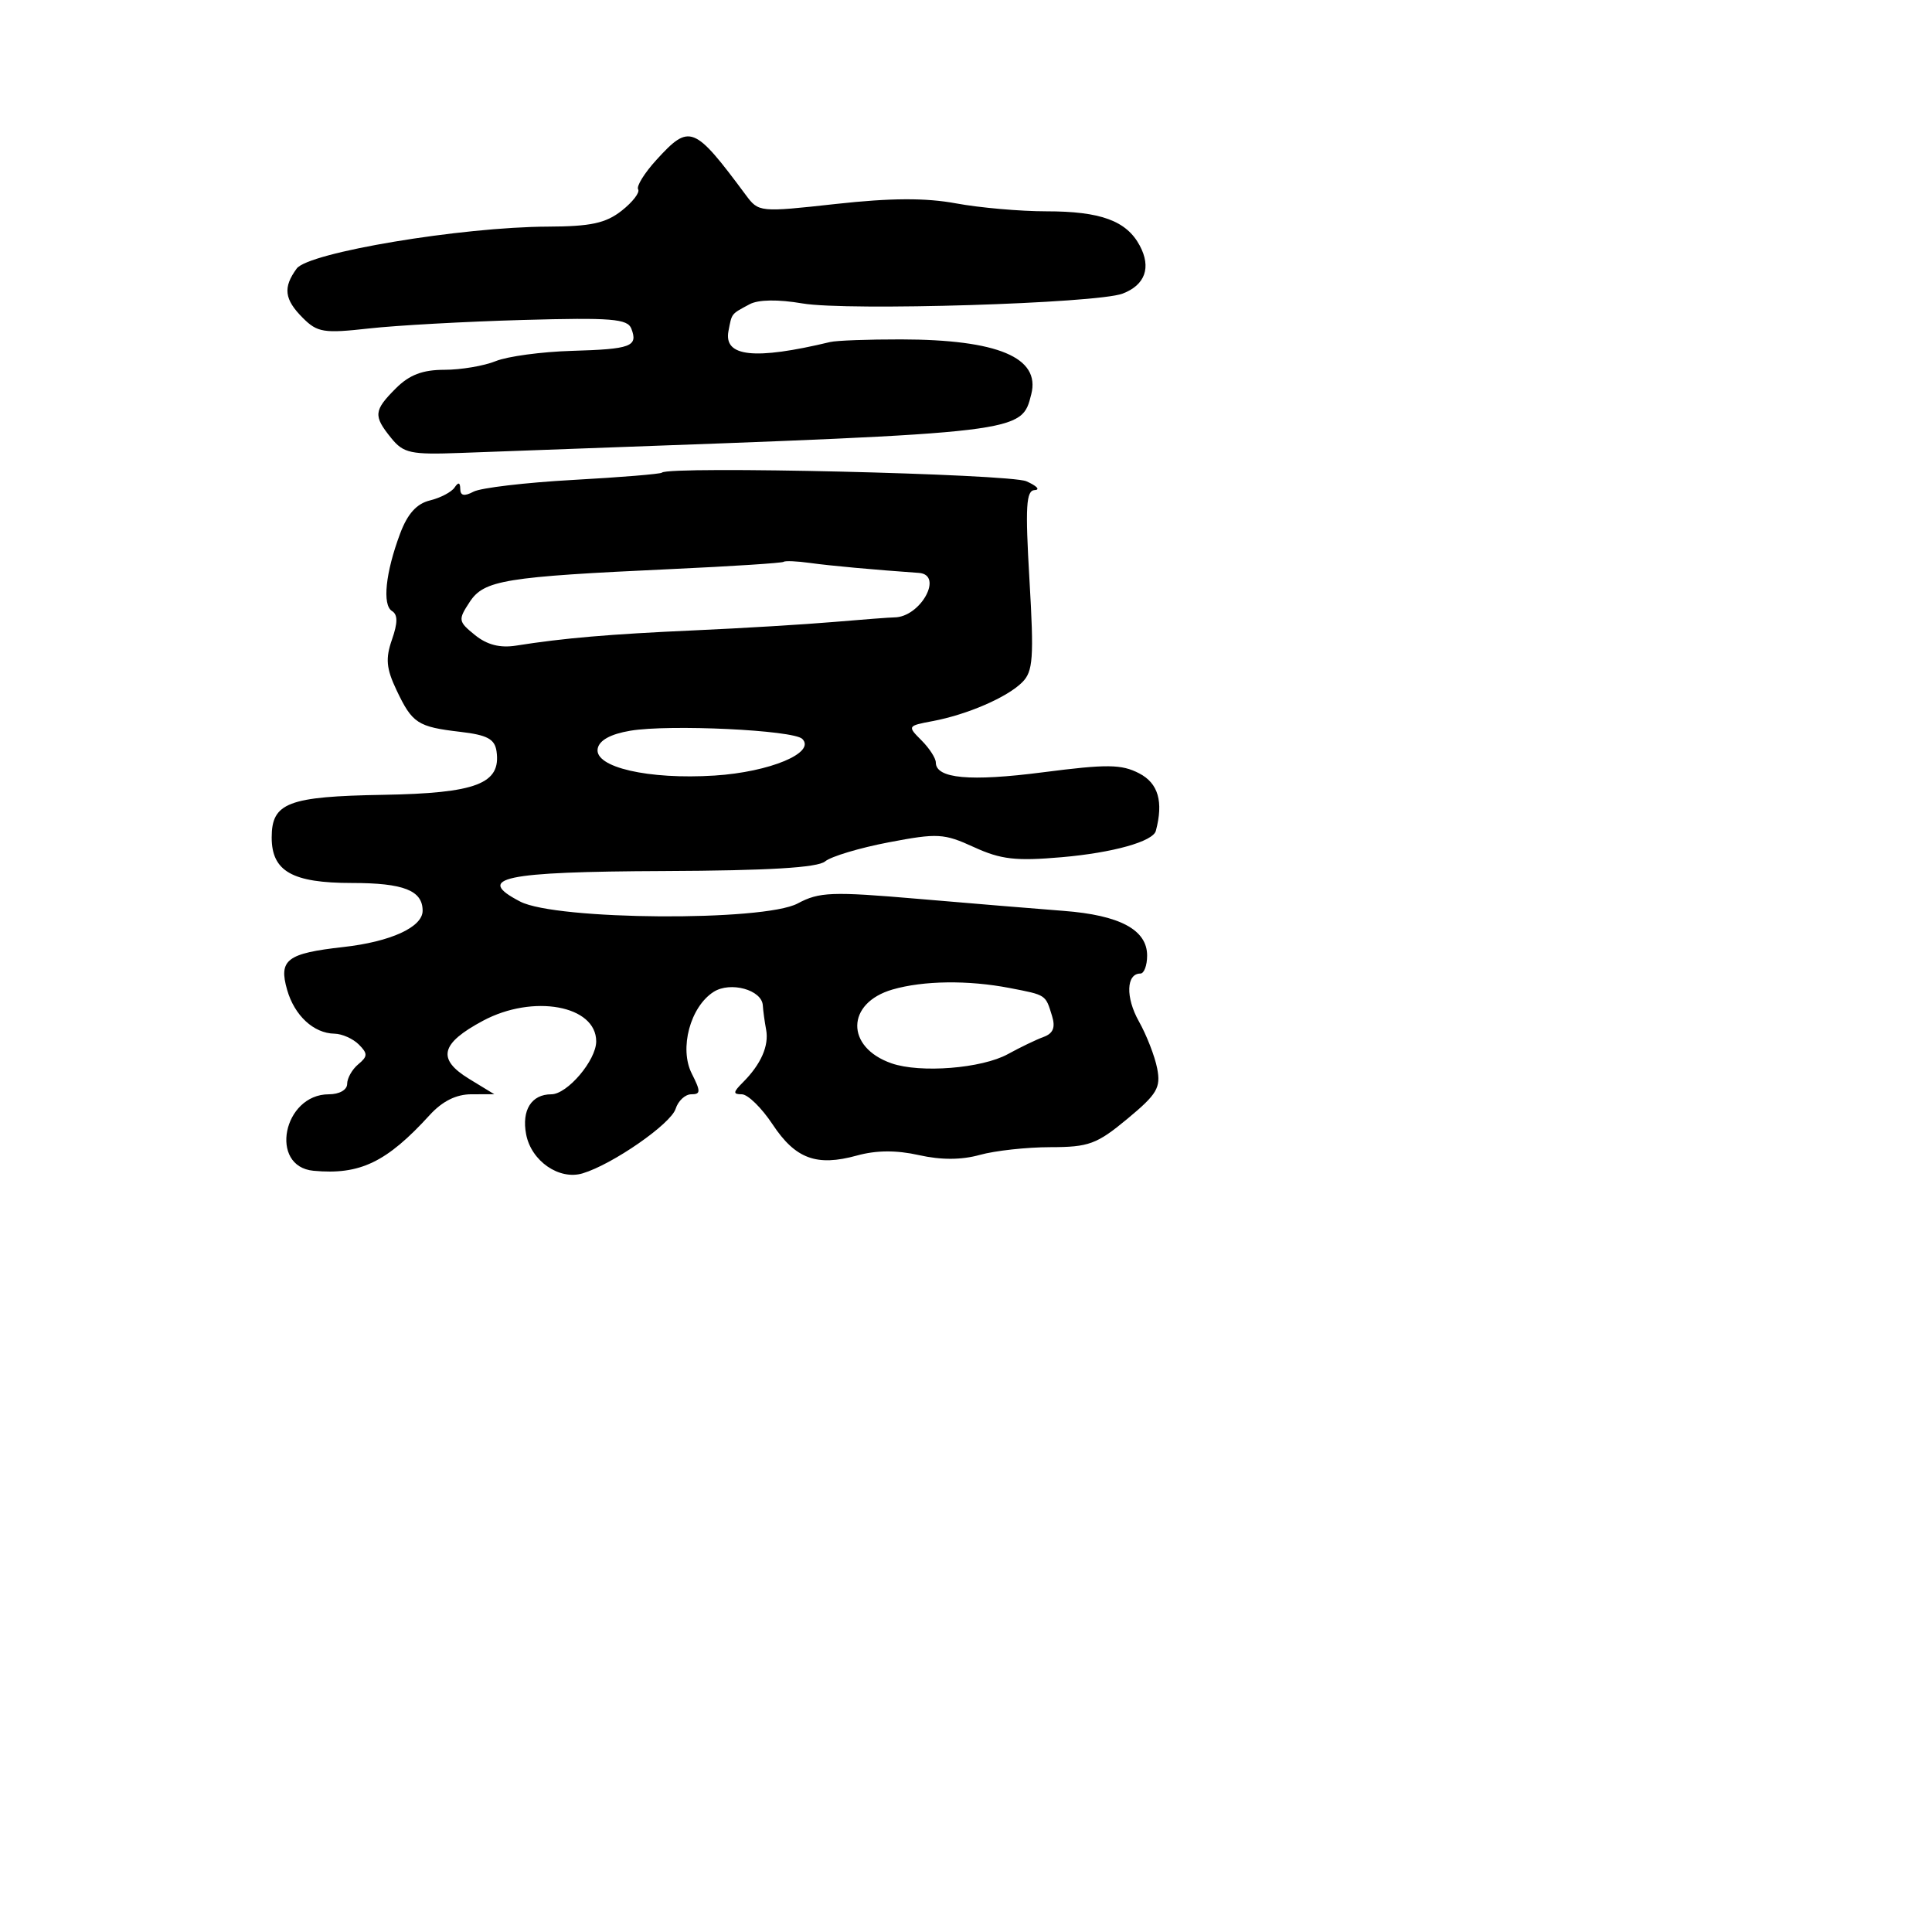 <svg xmlns="http://www.w3.org/2000/svg" width="256" height="256" viewBox="0 0 256 256" version="1.1">
	<path d="M 86.991 21.171 C 85.397 22.916, 84.302 24.680, 84.556 25.091 C 84.811 25.503, 83.829 26.776, 82.375 27.920 C 80.269 29.576, 78.280 30.006, 72.615 30.028 C 61.133 30.073, 40.872 33.454, 39.313 35.586 C 37.473 38.102, 37.669 39.669, 40.132 42.132 C 42.056 44.056, 42.910 44.192, 48.882 43.524 C 52.522 43.117, 61.702 42.609, 69.283 42.397 C 81.004 42.068, 83.155 42.240, 83.657 43.548 C 84.564 45.911, 83.623 46.262, 75.777 46.491 C 71.775 46.608, 67.233 47.221, 65.685 47.852 C 64.137 48.483, 61.079 49, 58.889 49 C 55.997 49, 54.238 49.671, 52.455 51.455 C 49.517 54.392, 49.449 55.098, 51.827 58.034 C 53.469 60.063, 54.401 60.262, 61.077 60.014 C 65.159 59.862, 72.100 59.607, 76.500 59.448 C 135.754 57.301, 135.351 57.349, 136.649 52.237 C 137.884 47.373, 132.224 44.994, 119.367 44.972 C 115.040 44.965, 110.825 45.121, 110 45.319 C 99.959 47.728, 95.867 47.285, 96.527 43.860 C 96.988 41.468, 96.848 41.645, 99.335 40.310 C 100.485 39.693, 103.097 39.654, 106.335 40.207 C 112.289 41.223, 145.321 40.209, 148.751 38.905 C 151.742 37.767, 152.573 35.440, 151.023 32.543 C 149.261 29.252, 145.849 28, 138.637 28 C 135.188 28, 129.810 27.527, 126.685 26.950 C 122.642 26.202, 118.052 26.224, 110.772 27.025 C 100.617 28.142, 100.528 28.133, 98.813 25.825 C 91.954 16.592, 91.380 16.366, 86.991 21.171 M 87.706 62.627 C 87.523 62.810, 82.227 63.245, 75.937 63.592 C 69.646 63.940, 63.712 64.640, 62.750 65.147 C 61.513 65.800, 60.996 65.693, 60.985 64.785 C 60.974 63.909, 60.736 63.849, 60.235 64.596 C 59.831 65.199, 58.359 65.971, 56.963 66.312 C 55.201 66.742, 53.995 68.086, 53.013 70.716 C 51.083 75.879, 50.635 80.157, 51.940 80.963 C 52.718 81.444, 52.717 82.513, 51.936 84.755 C 51.061 87.262, 51.181 88.580, 52.545 91.454 C 54.631 95.849, 55.341 96.313, 61 96.974 C 64.567 97.391, 65.561 97.926, 65.794 99.555 C 66.408 103.849, 63.125 105.107, 50.748 105.319 C 38.165 105.535, 36 106.364, 36 110.967 C 36 115.454, 38.724 117, 46.629 117 C 53.477 117, 56 117.990, 56 120.677 C 56 122.848, 51.772 124.785, 45.510 125.485 C 38.010 126.322, 36.900 127.166, 38.047 131.164 C 39.025 134.573, 41.562 136.920, 44.321 136.968 C 45.323 136.986, 46.773 137.630, 47.544 138.401 C 48.744 139.602, 48.734 139.976, 47.472 141.023 C 46.662 141.695, 46 142.865, 46 143.622 C 46 144.414, 44.968 145, 43.571 145 C 37.515 145, 35.599 154.577, 41.544 155.134 C 47.689 155.709, 51.228 154.012, 56.938 147.750 C 58.615 145.911, 60.448 144.999, 62.473 144.996 L 65.500 144.993 62.182 142.970 C 57.865 140.338, 58.351 138.275, 64 135.254 C 70.645 131.700, 79 133.223, 79 137.988 C 79 140.491, 75.174 145, 73.050 145 C 70.419 145, 69.101 147.101, 69.717 150.311 C 70.397 153.852, 74.099 156.407, 77.201 155.476 C 81.174 154.283, 88.887 148.931, 89.524 146.923 C 89.860 145.866, 90.791 145, 91.593 145 C 92.855 145, 92.864 144.629, 91.660 142.250 C 89.979 138.929, 91.460 133.403, 94.562 131.426 C 96.781 130.011, 100.954 131.158, 101.077 133.218 C 101.119 133.923, 101.316 135.369, 101.515 136.431 C 101.915 138.570, 100.834 141.023, 98.435 143.422 C 97.127 144.730, 97.103 145, 98.296 145 C 99.087 145, 100.920 146.792, 102.369 148.981 C 105.396 153.556, 108.199 154.591, 113.553 153.113 C 116.109 152.407, 118.774 152.389, 121.755 153.057 C 124.704 153.718, 127.389 153.709, 129.835 153.029 C 131.851 152.469, 136.057 152.009, 139.182 152.006 C 144.273 152.001, 145.333 151.610, 149.383 148.250 C 153.328 144.977, 153.830 144.127, 153.332 141.568 C 153.018 139.955, 151.926 137.149, 150.906 135.333 C 149.127 132.166, 149.228 129, 151.107 129 C 151.598 129, 152 127.927, 152 126.615 C 152 123.200, 148.380 121.265, 140.927 120.695 C 137.392 120.425, 128.737 119.710, 121.693 119.106 C 110.206 118.120, 108.558 118.183, 105.693 119.715 C 101.189 122.123, 73.715 121.938, 68.937 119.467 C 62.833 116.311, 66.620 115.506, 87.996 115.417 C 101.847 115.359, 108.331 114.970, 109.333 114.138 C 110.125 113.481, 113.920 112.344, 117.765 111.611 C 124.237 110.378, 125.076 110.425, 129.056 112.250 C 132.630 113.888, 134.597 114.114, 140.693 113.583 C 147.479 112.992, 152.780 111.506, 153.157 110.089 C 154.184 106.220, 153.476 103.780, 150.944 102.471 C 148.597 101.257, 146.696 101.237, 138.198 102.333 C 128.522 103.582, 124 103.168, 124 101.032 C 124 100.465, 123.142 99.142, 122.094 98.094 C 120.219 96.219, 120.243 96.177, 123.569 95.553 C 128.175 94.689, 133.457 92.400, 135.453 90.404 C 136.889 88.969, 137.015 87.189, 136.411 76.876 C 135.838 67.079, 135.960 64.989, 137.108 64.937 C 137.874 64.902, 137.375 64.378, 136 63.772 C 133.768 62.789, 88.615 61.718, 87.706 62.627 M 103.839 74.444 C 103.653 74.604, 96.975 75.035, 89 75.403 C 66.836 76.425, 64.134 76.866, 62.228 79.775 C 60.680 82.138, 60.714 82.350, 62.936 84.149 C 64.535 85.444, 66.252 85.884, 68.385 85.547 C 74.681 84.549, 80.765 84.029, 92 83.526 C 98.325 83.243, 106.650 82.741, 110.500 82.412 C 114.350 82.082, 117.950 81.810, 118.500 81.807 C 121.974 81.792, 125.086 76.147, 121.750 75.912 C 115.738 75.489, 109.972 74.962, 107.339 74.595 C 105.601 74.353, 104.026 74.285, 103.839 74.444 M 83.510 96.826 C 80.905 97.266, 79.407 98.088, 79.197 99.195 C 78.727 101.665, 85.917 103.322, 94.690 102.765 C 101.998 102.301, 108.136 99.736, 106.310 97.910 C 105.137 96.737, 88.671 95.954, 83.510 96.826 M 118.273 131.113 C 112.099 132.897, 112.011 138.763, 118.127 140.895 C 121.937 142.223, 130.102 141.576, 133.555 139.673 C 135.175 138.780, 137.300 137.758, 138.278 137.401 C 139.549 136.937, 139.870 136.145, 139.404 134.626 C 138.527 131.770, 138.662 131.859, 133.790 130.917 C 128.297 129.855, 122.368 129.930, 118.273 131.113" stroke="none" fill="black" fill-rule="evenodd"/>
</svg>